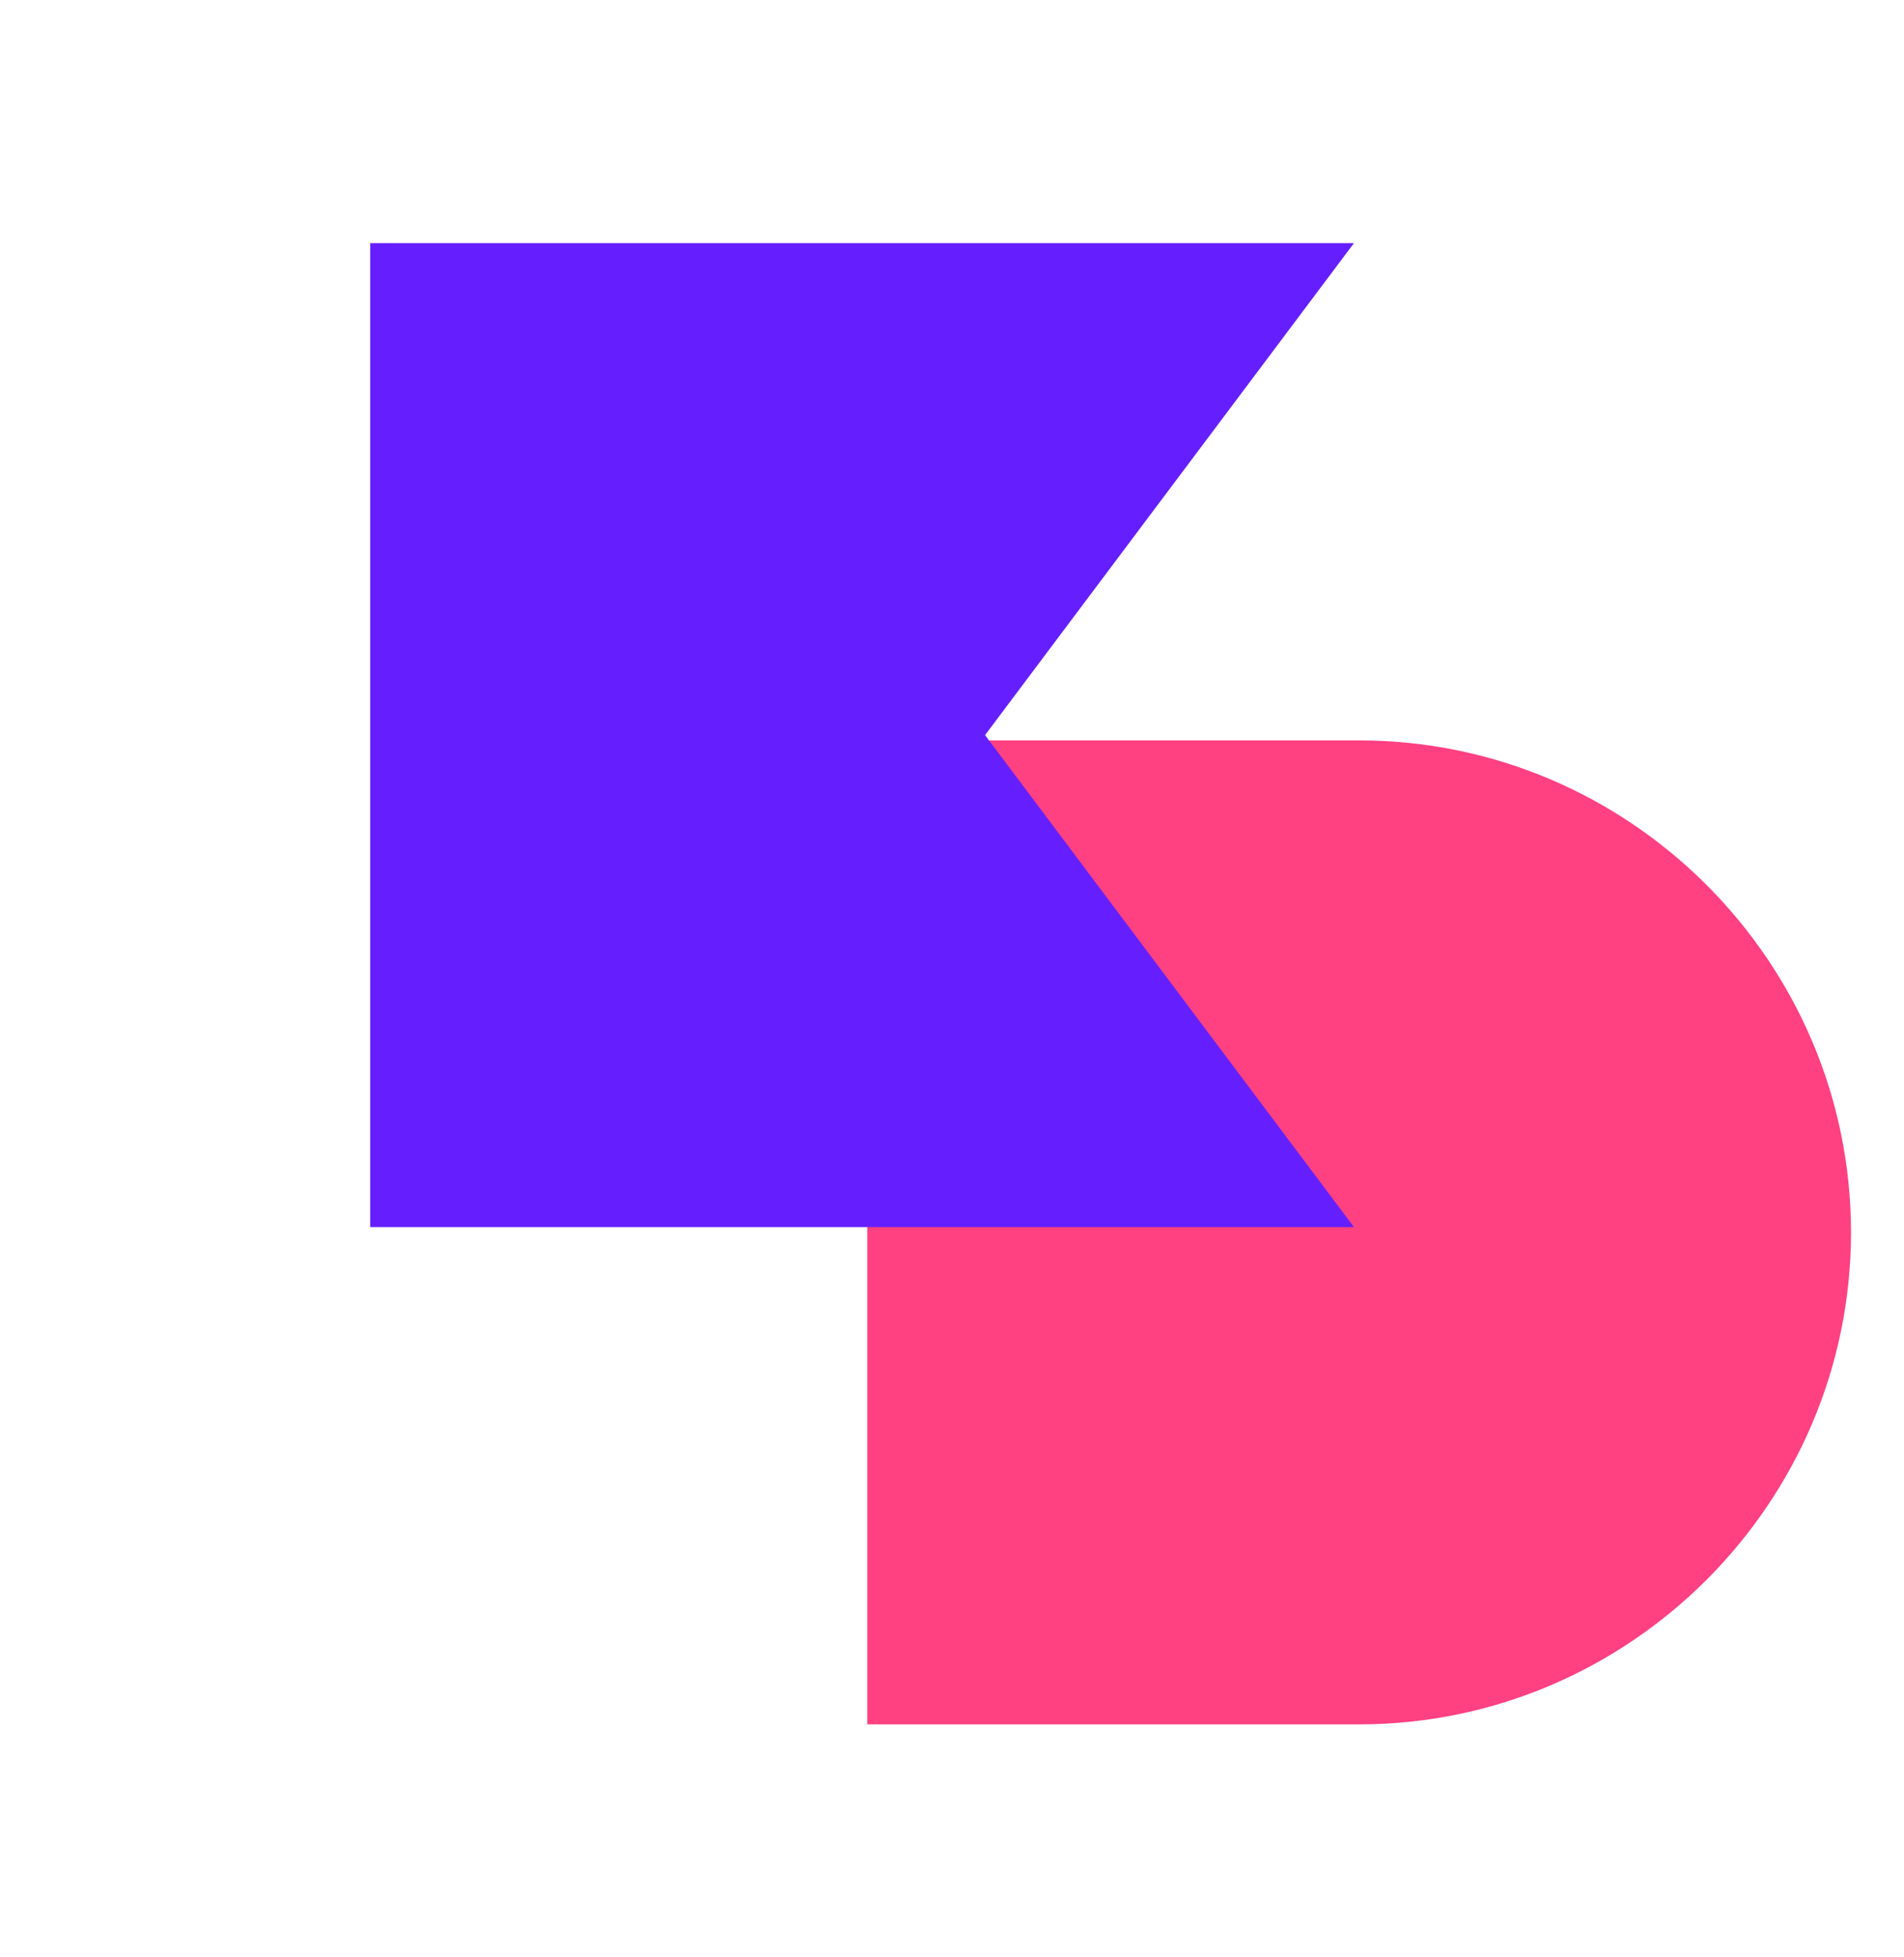 <svg width="36" height="37" viewBox="0 0 36 37" fill="none" xmlns="http://www.w3.org/2000/svg">
<path d="M25.698 32.596H16.398V13.996H25.698C30.813 13.996 34.998 18.181 34.998 23.296C34.998 28.411 30.813 32.596 25.698 32.596Z" fill="#FF4081"/>
<path d="M18.625 13.896L25.6 23.196H7V4.596H25.6L18.625 13.896Z" fill="#651FFF"/>
</svg>
